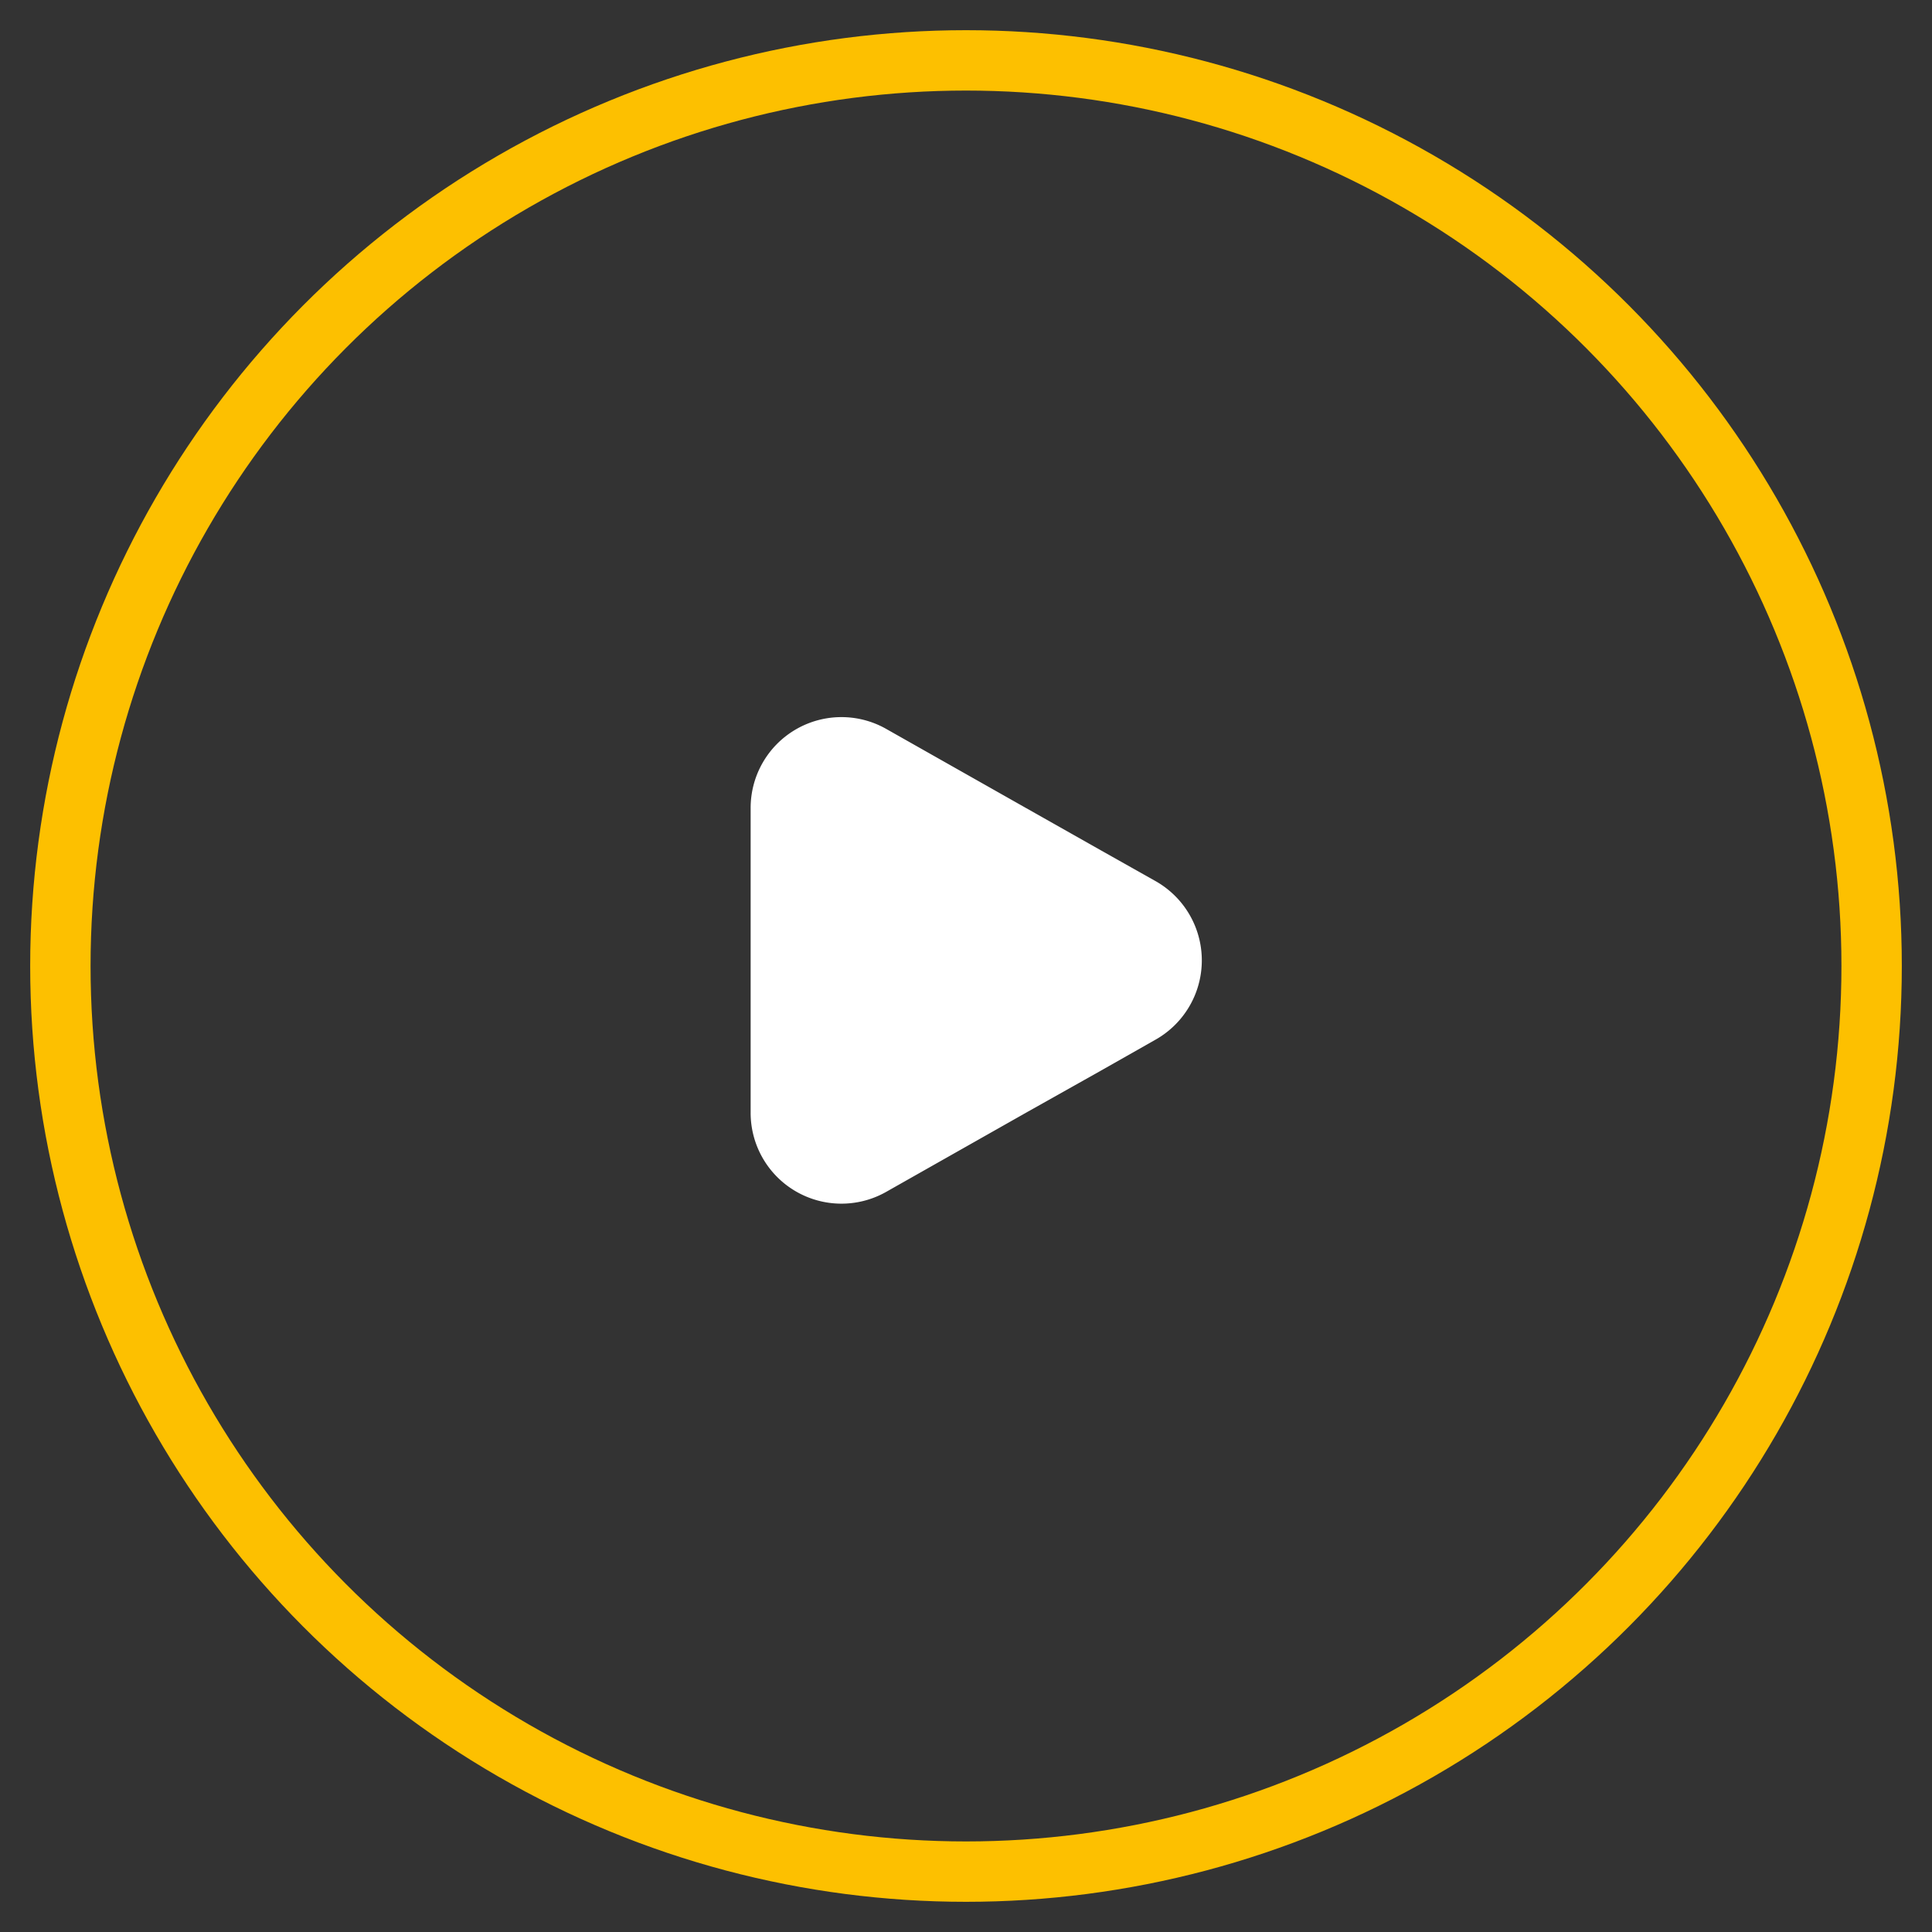 <svg width="32" height="32" viewBox="0 0 32 32" xmlns="http://www.w3.org/2000/svg"><rect x="0" y="0" width="32" height="32" fill="#333333" stroke="none"/><title>2A8222F7-2E78-495F-986E-3437DF6AAB6A</title><g transform="translate(1 1)" fill="none" fill-rule="evenodd"><path d="M16.003 17.425l-2.339 1.324a1.504 1.504 0 0 1-2.231-1.317v-5.05a1.504 1.504 0 0 1 2.231-1.317l2.294 1.298 1.274.72.895.504a1.508 1.508 0 0 1 0 2.64l-.901.511-1.223.687z" fill="#FFF" fill-rule="nonzero"/><circle stroke="#FDC000" cx="15" cy="15" r="15"/></g></svg>